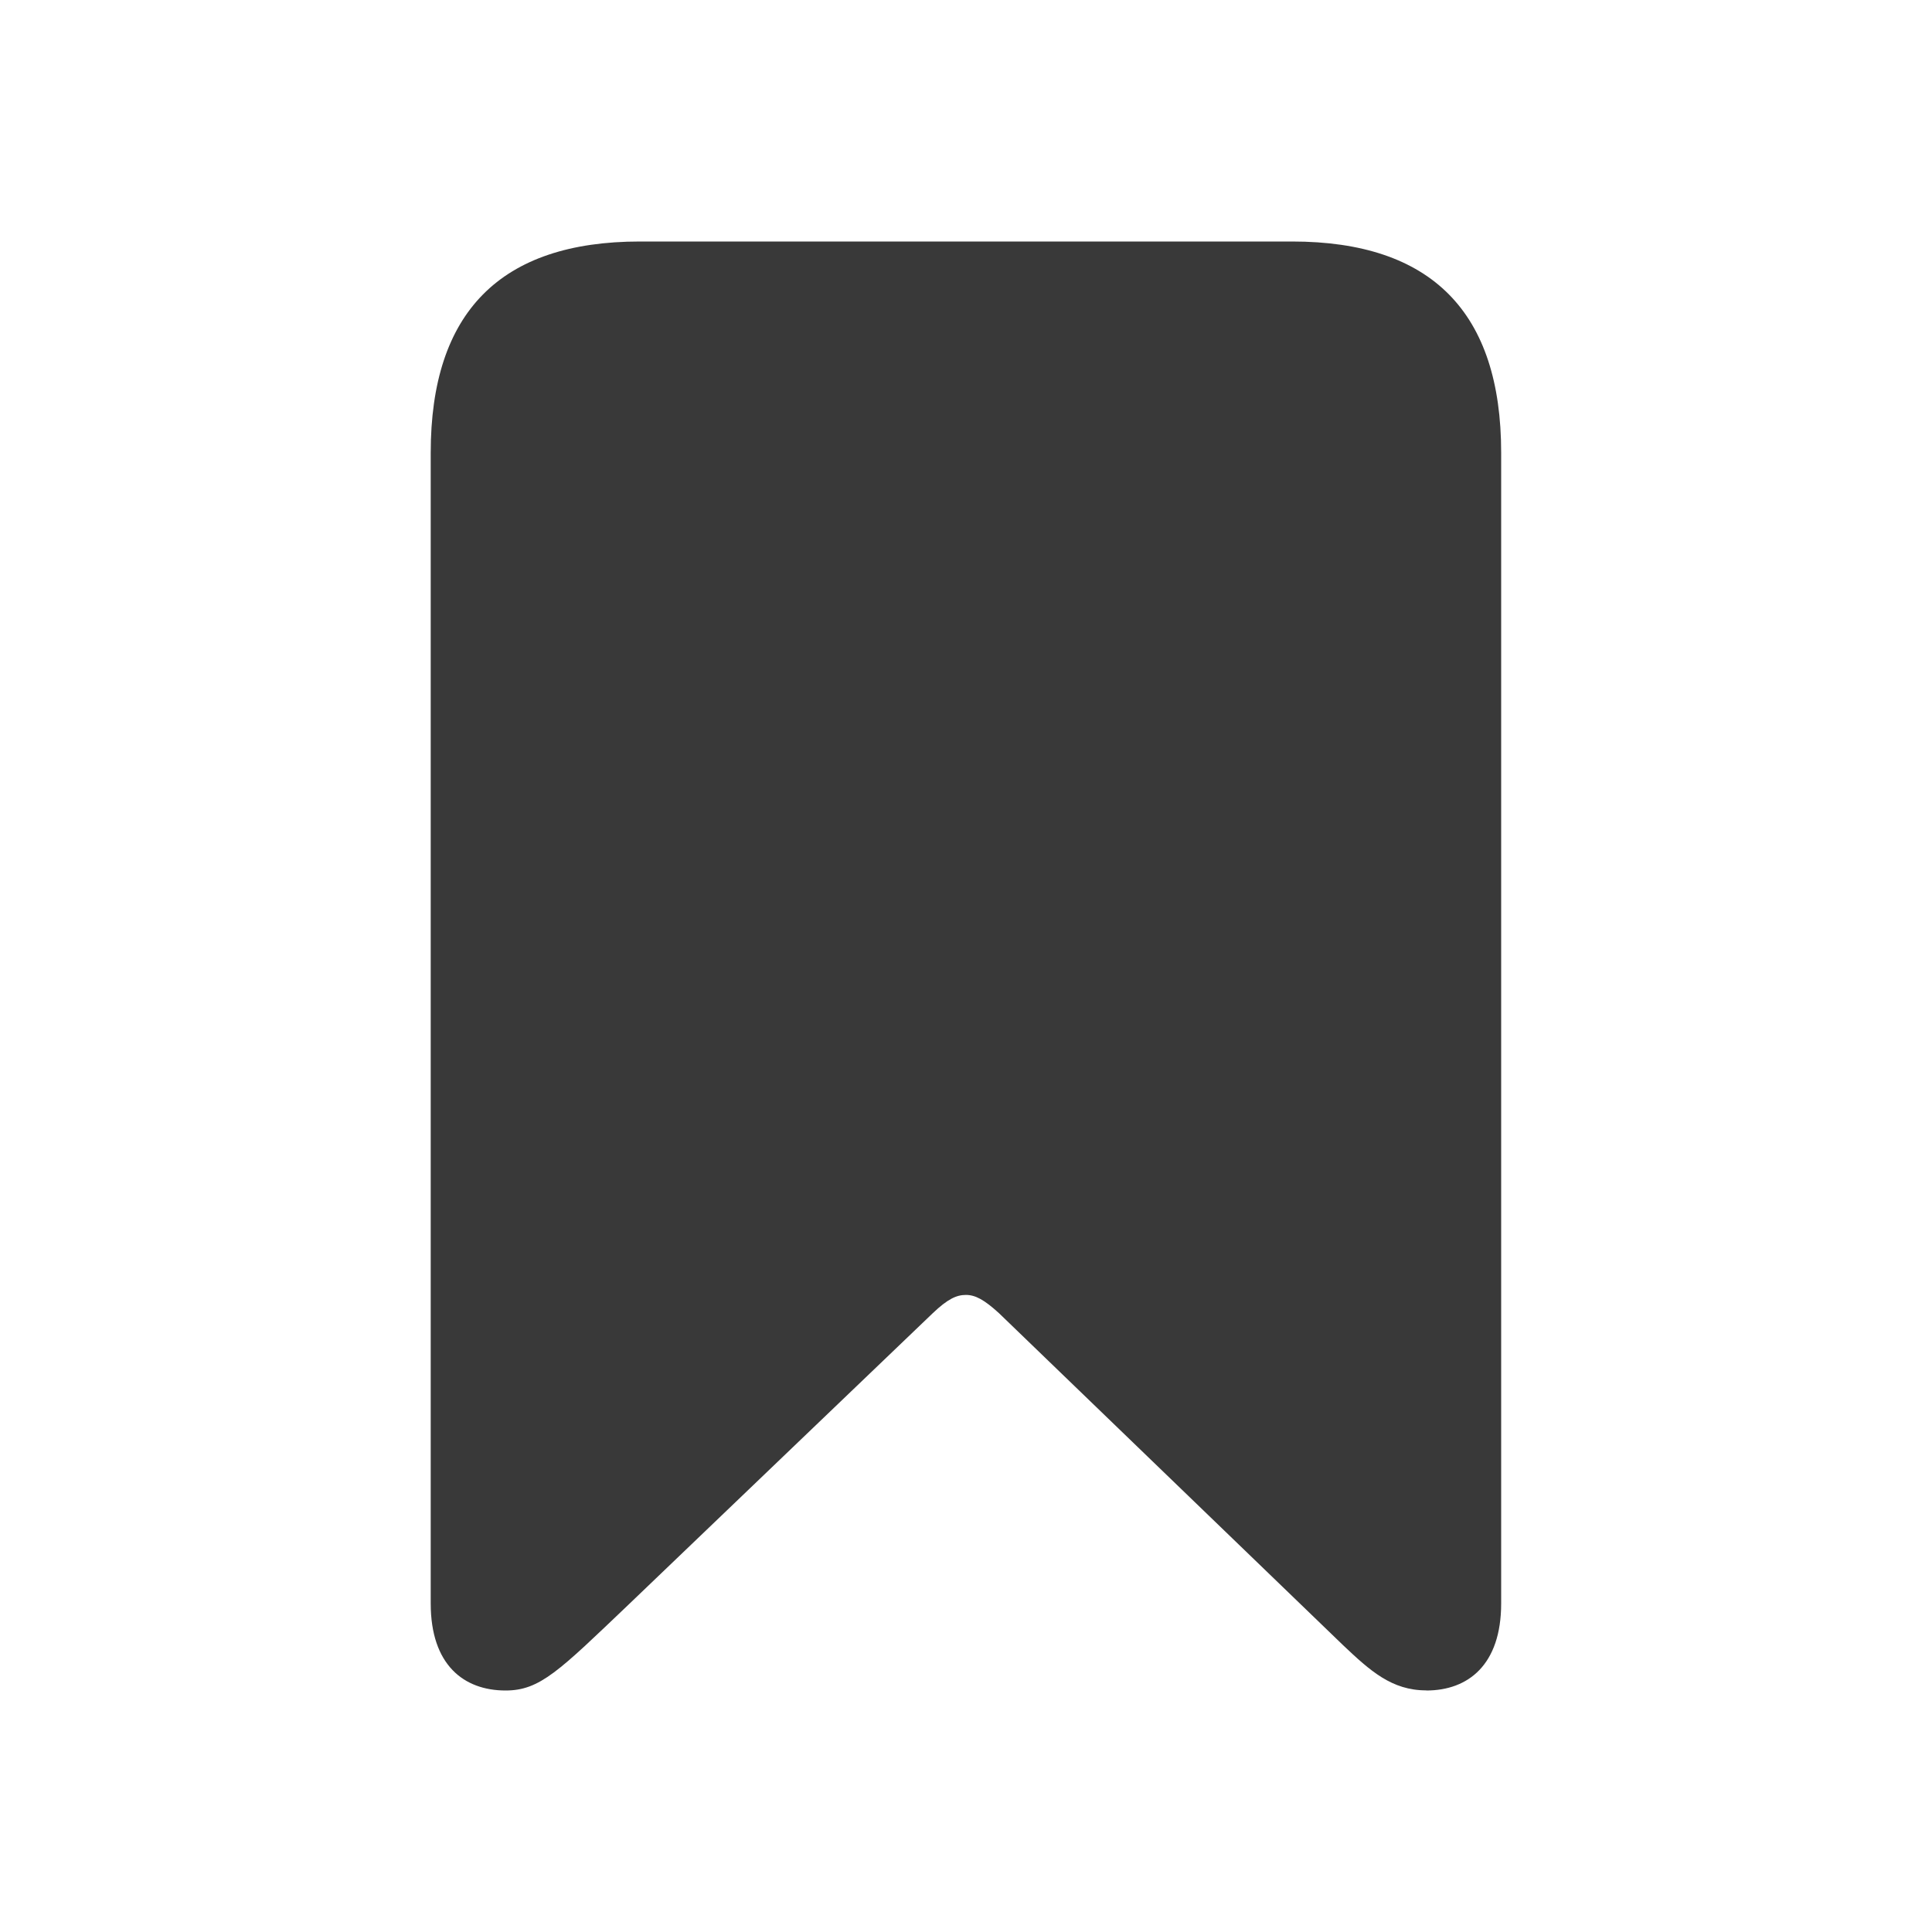 <svg xmlns="http://www.w3.org/2000/svg" fill="none" viewBox="0 0 16 16"><path fill="#393939" fill-rule="evenodd" d="M11.812 14c.346 0 .62-.212.62-.721V3.749C12.432 2.587 11.857 2 10.7 2H5.3c-1.157 0-1.733.587-1.733 1.749v9.53c0 .509.274.721.62.721.285 0 .442-.162 1.017-.71l2.521-2.415c.123-.117.196-.151.274-.151.078 0 .151.039.274.151l2.85 2.75c.224.212.403.374.688.374Z" clip-rule="evenodd" /></svg>